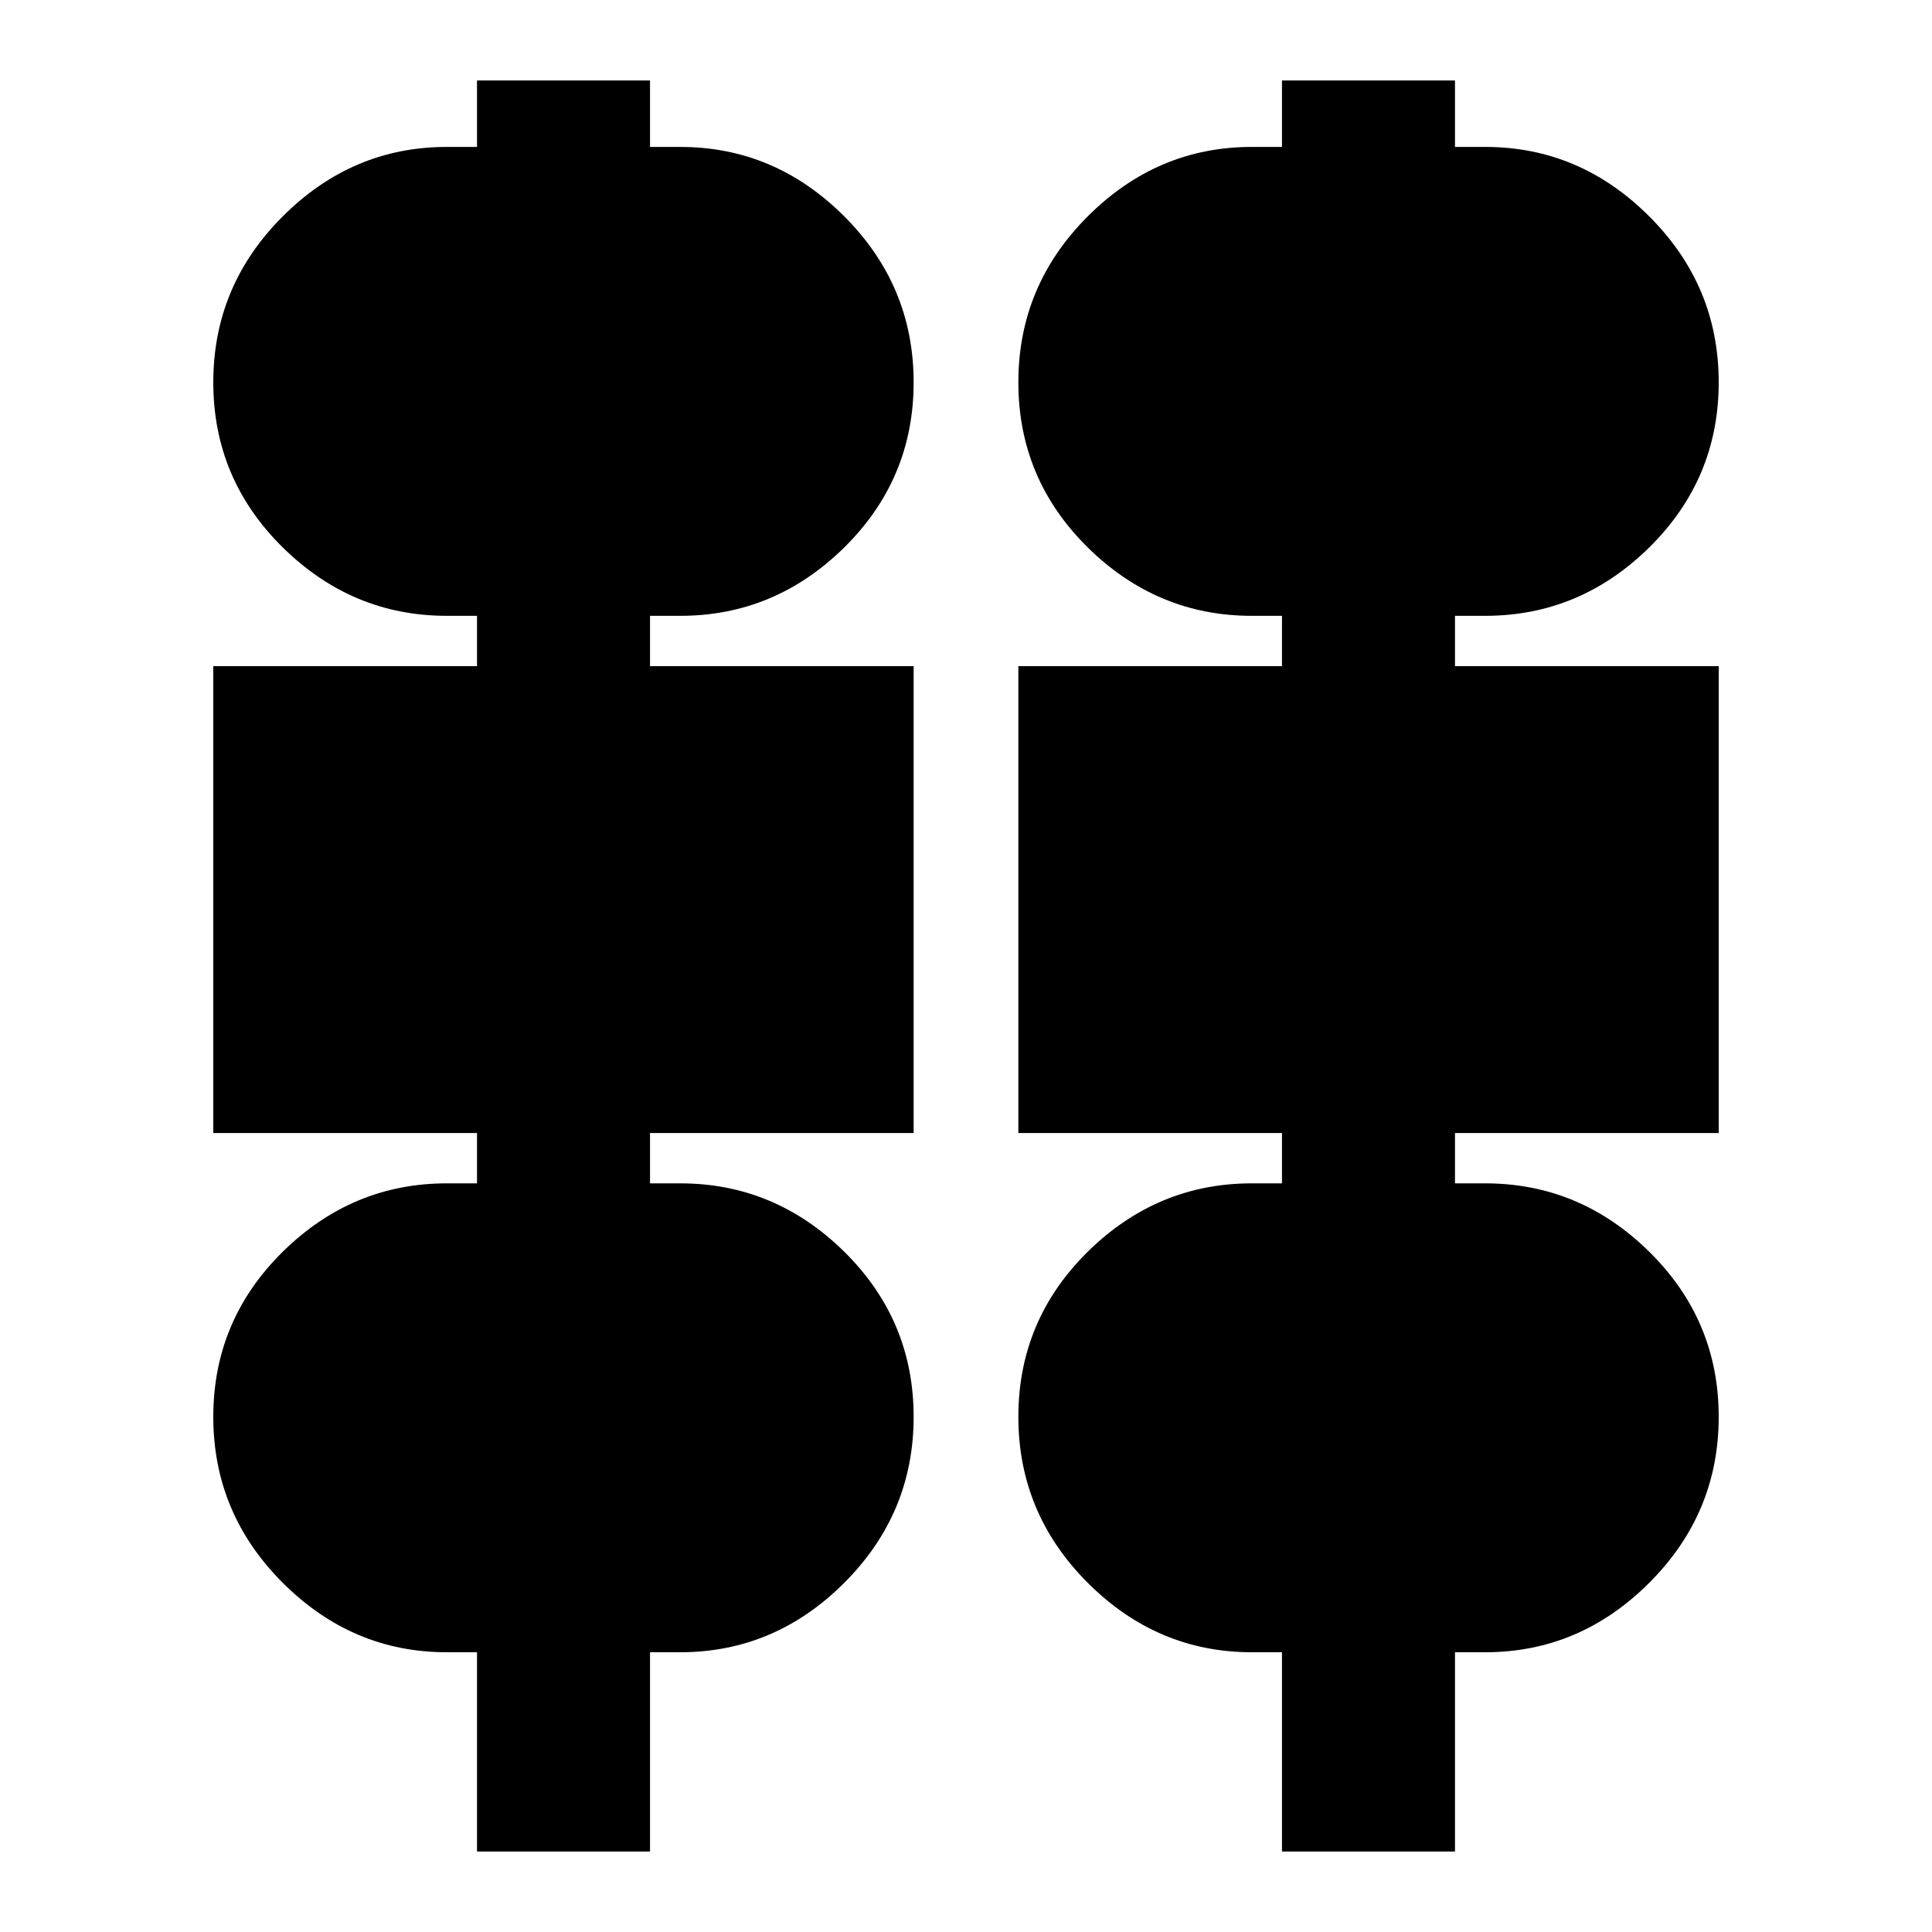 <svg xmlns="http://www.w3.org/2000/svg" height="20" width="20"><path d="M4.938 19.167v-2.063h-.313q-.979 0-1.698-.719-.719-.718-.719-1.718t.719-1.709q.719-.708 1.698-.708h.313v-.521h-2.73V6.896h2.73v-.521h-.313q-.979 0-1.698-.708-.719-.709-.719-1.709t.719-1.718q.719-.719 1.698-.719h.313V.833h1.791v.688h.313q.979 0 1.698.719.718.718.718 1.718T8.74 5.667q-.719.708-1.698.708h-.313v.521h2.729v4.833H6.729v.521h.313q.979 0 1.698.708.718.709.718 1.709t-.718 1.718q-.719.719-1.698.719h-.313v2.063Zm8.333 0v-2.063h-.313q-.979 0-1.698-.719-.718-.718-.718-1.718t.718-1.709q.719-.708 1.698-.708h.313v-.521h-2.729V6.896h2.729v-.521h-.313q-.979 0-1.698-.708-.718-.709-.718-1.709t.718-1.718q.719-.719 1.698-.719h.313V.833h1.791v.688h.313q.979 0 1.698.719.719.718.719 1.718t-.719 1.709q-.719.708-1.698.708h-.313v.521h2.73v4.833h-2.73v.521h.313q.979 0 1.698.708.719.709.719 1.709t-.719 1.718q-.719.719-1.698.719h-.313v2.063Z"/></svg>